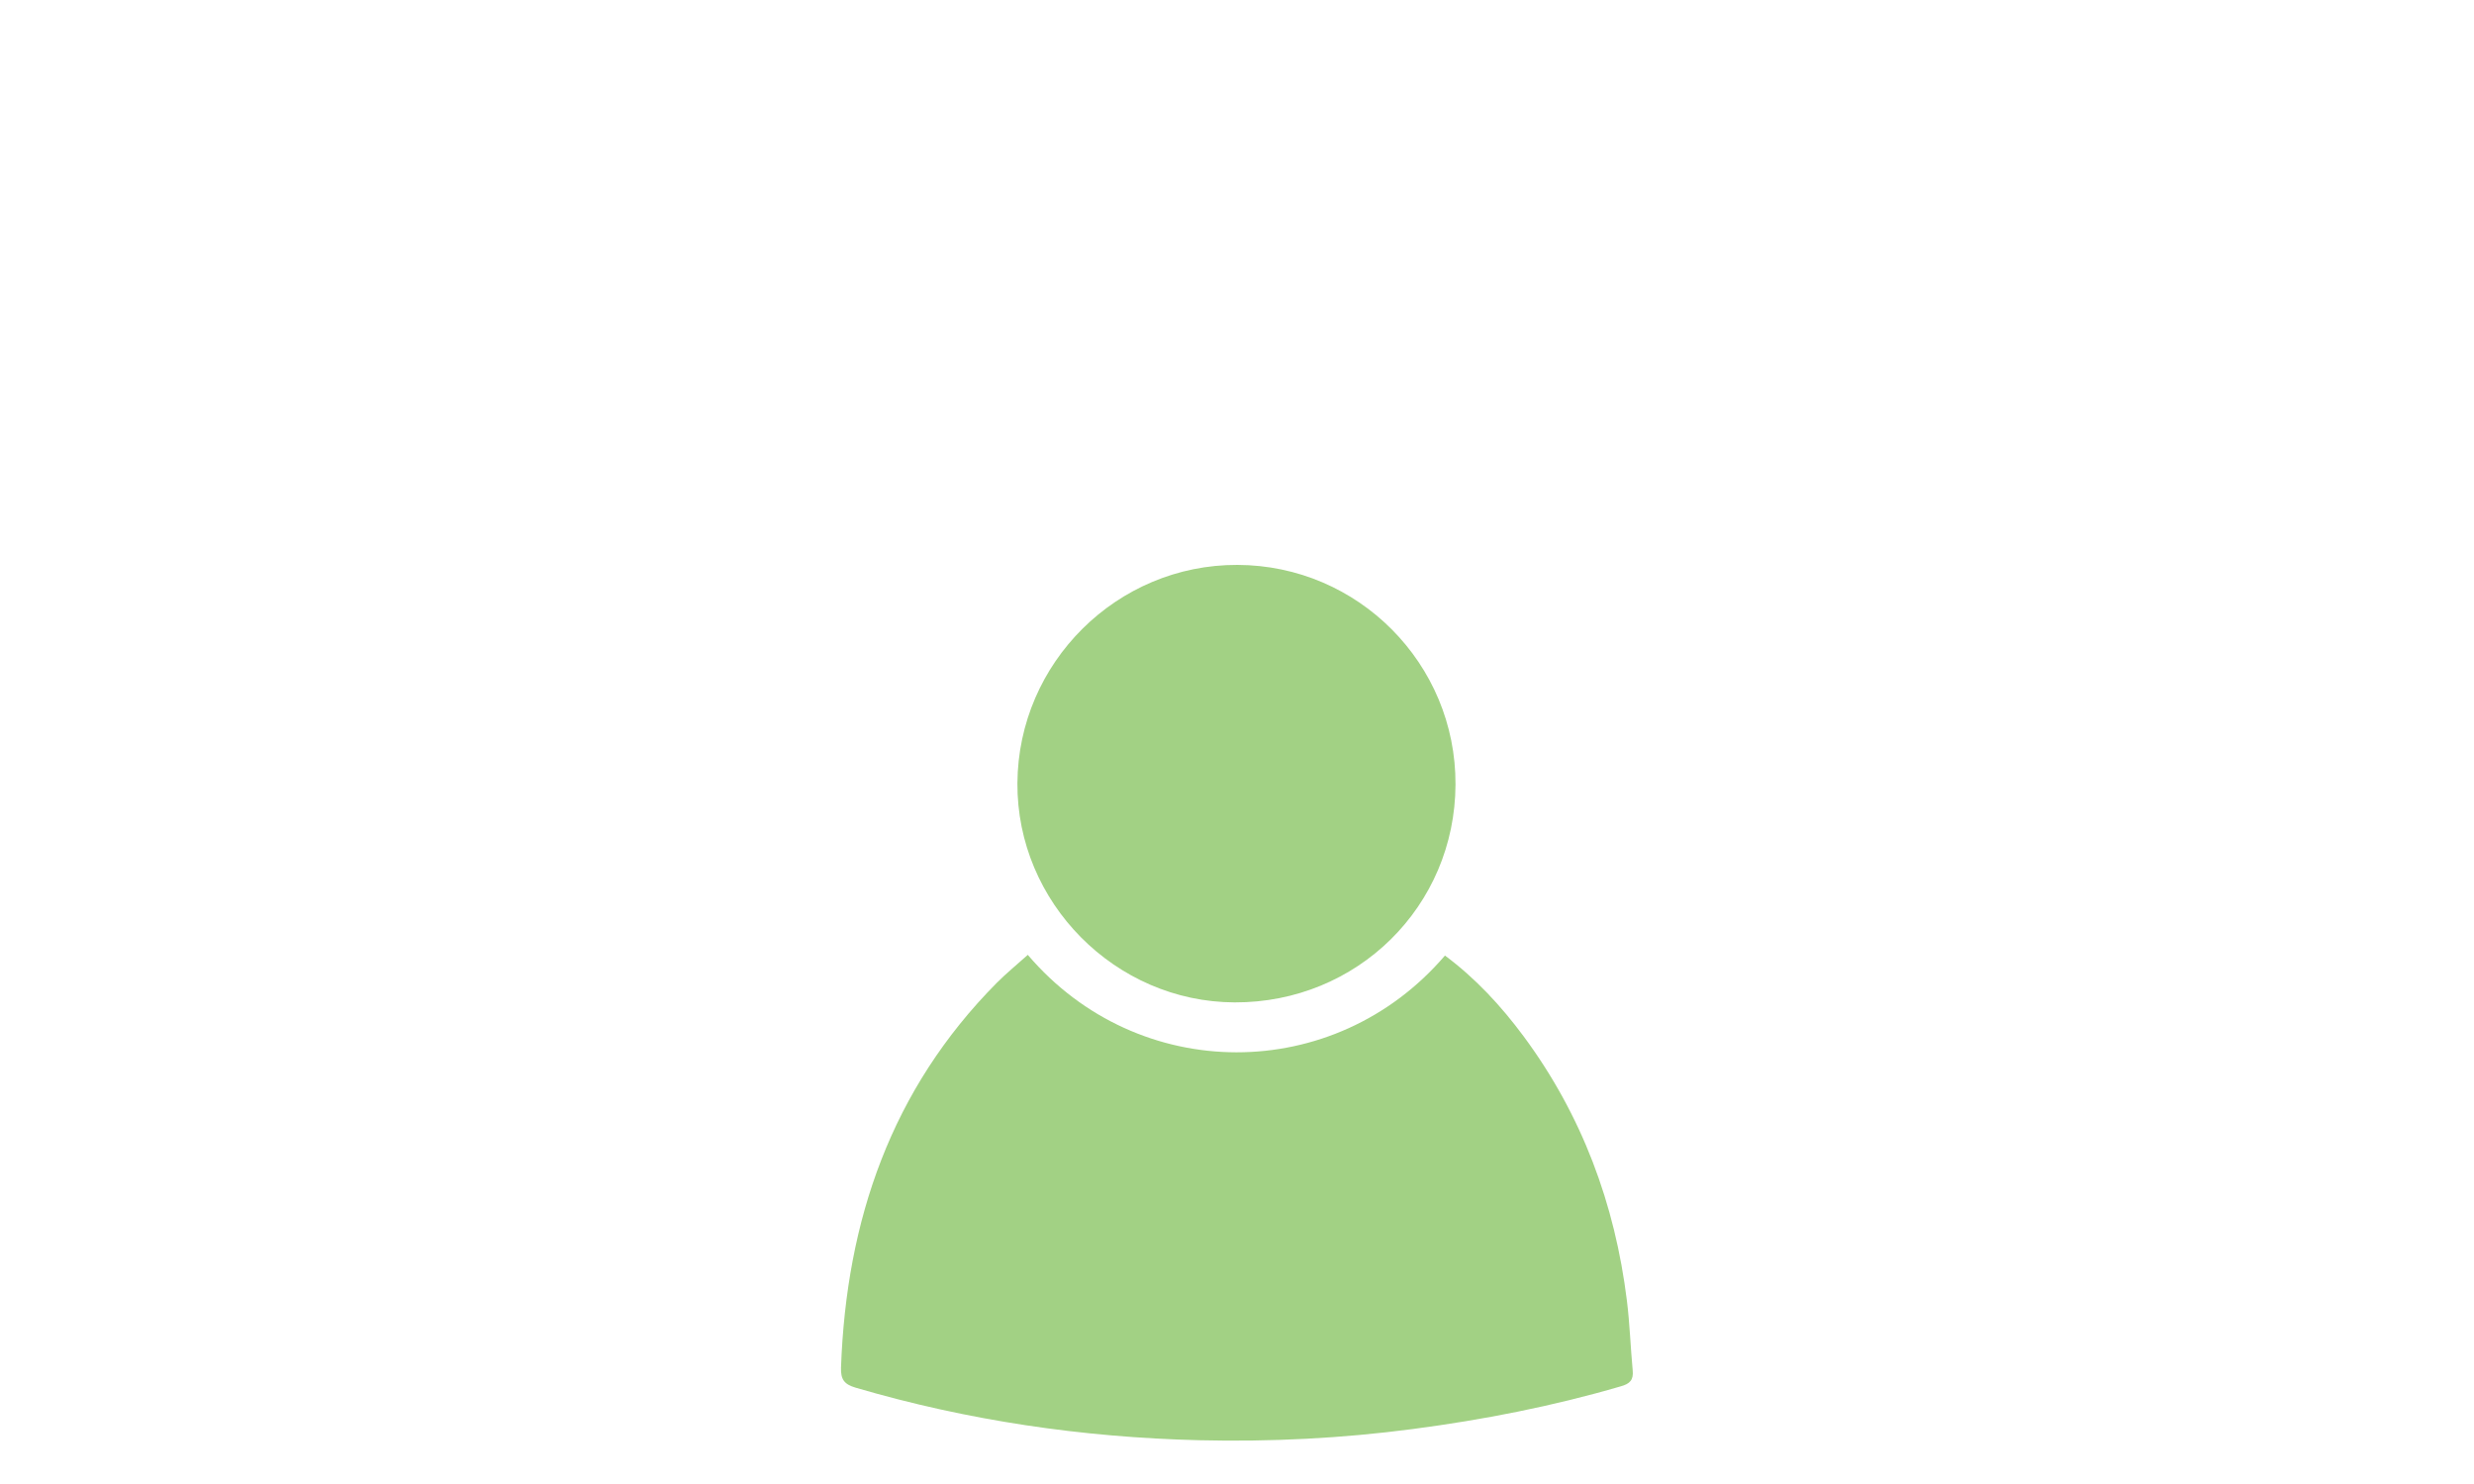 <?xml version="1.0" encoding="utf-8"?>
<!-- Generator: Adobe Illustrator 21.1.0, SVG Export Plug-In . SVG Version: 6.00 Build 0)  -->
<svg version="1.1" id="Layer_1" xmlns="http://www.w3.org/2000/svg" xmlns:xlink="http://www.w3.org/1999/xlink" x="0px" y="0px"
	 viewBox="0 0 50 30" style="enable-background:new 0 0 50 30;" xml:space="preserve">
<style type="text/css">
	.st0{fill:#A2D184;}
</style>
<g>
	<path class="st0" d="M32.997,27.703c-0.044-0.469-0.059-0.942-0.117-1.409c-0.242-1.956-0.908-3.75-2.085-5.341
		c-0.456-0.616-0.974-1.176-1.592-1.636c-2.236,2.613-6.2,2.608-8.431-0.014c-0.222,0.2-0.435,0.373-0.629,0.568
		c-2.133,2.153-3.039,4.8-3.146,7.775c-0.008,0.242,0.067,0.34,0.296,0.407c2.265,0.665,4.579,1.004,6.936,1.062
		c1.446,0.035,2.887-0.037,4.323-0.226c1.423-0.187,2.825-0.46,4.203-0.863C32.942,27.975,33.016,27.896,32.997,27.703z"/>
	<path class="st0" d="M24.952,20.264c2.478,0.008,4.454-1.942,4.464-4.405c0.01-2.441-1.967-4.432-4.408-4.439
		c-2.433-0.008-4.43,1.975-4.446,4.412C20.548,18.244,22.54,20.255,24.952,20.264z"/>
</g>
</svg>
